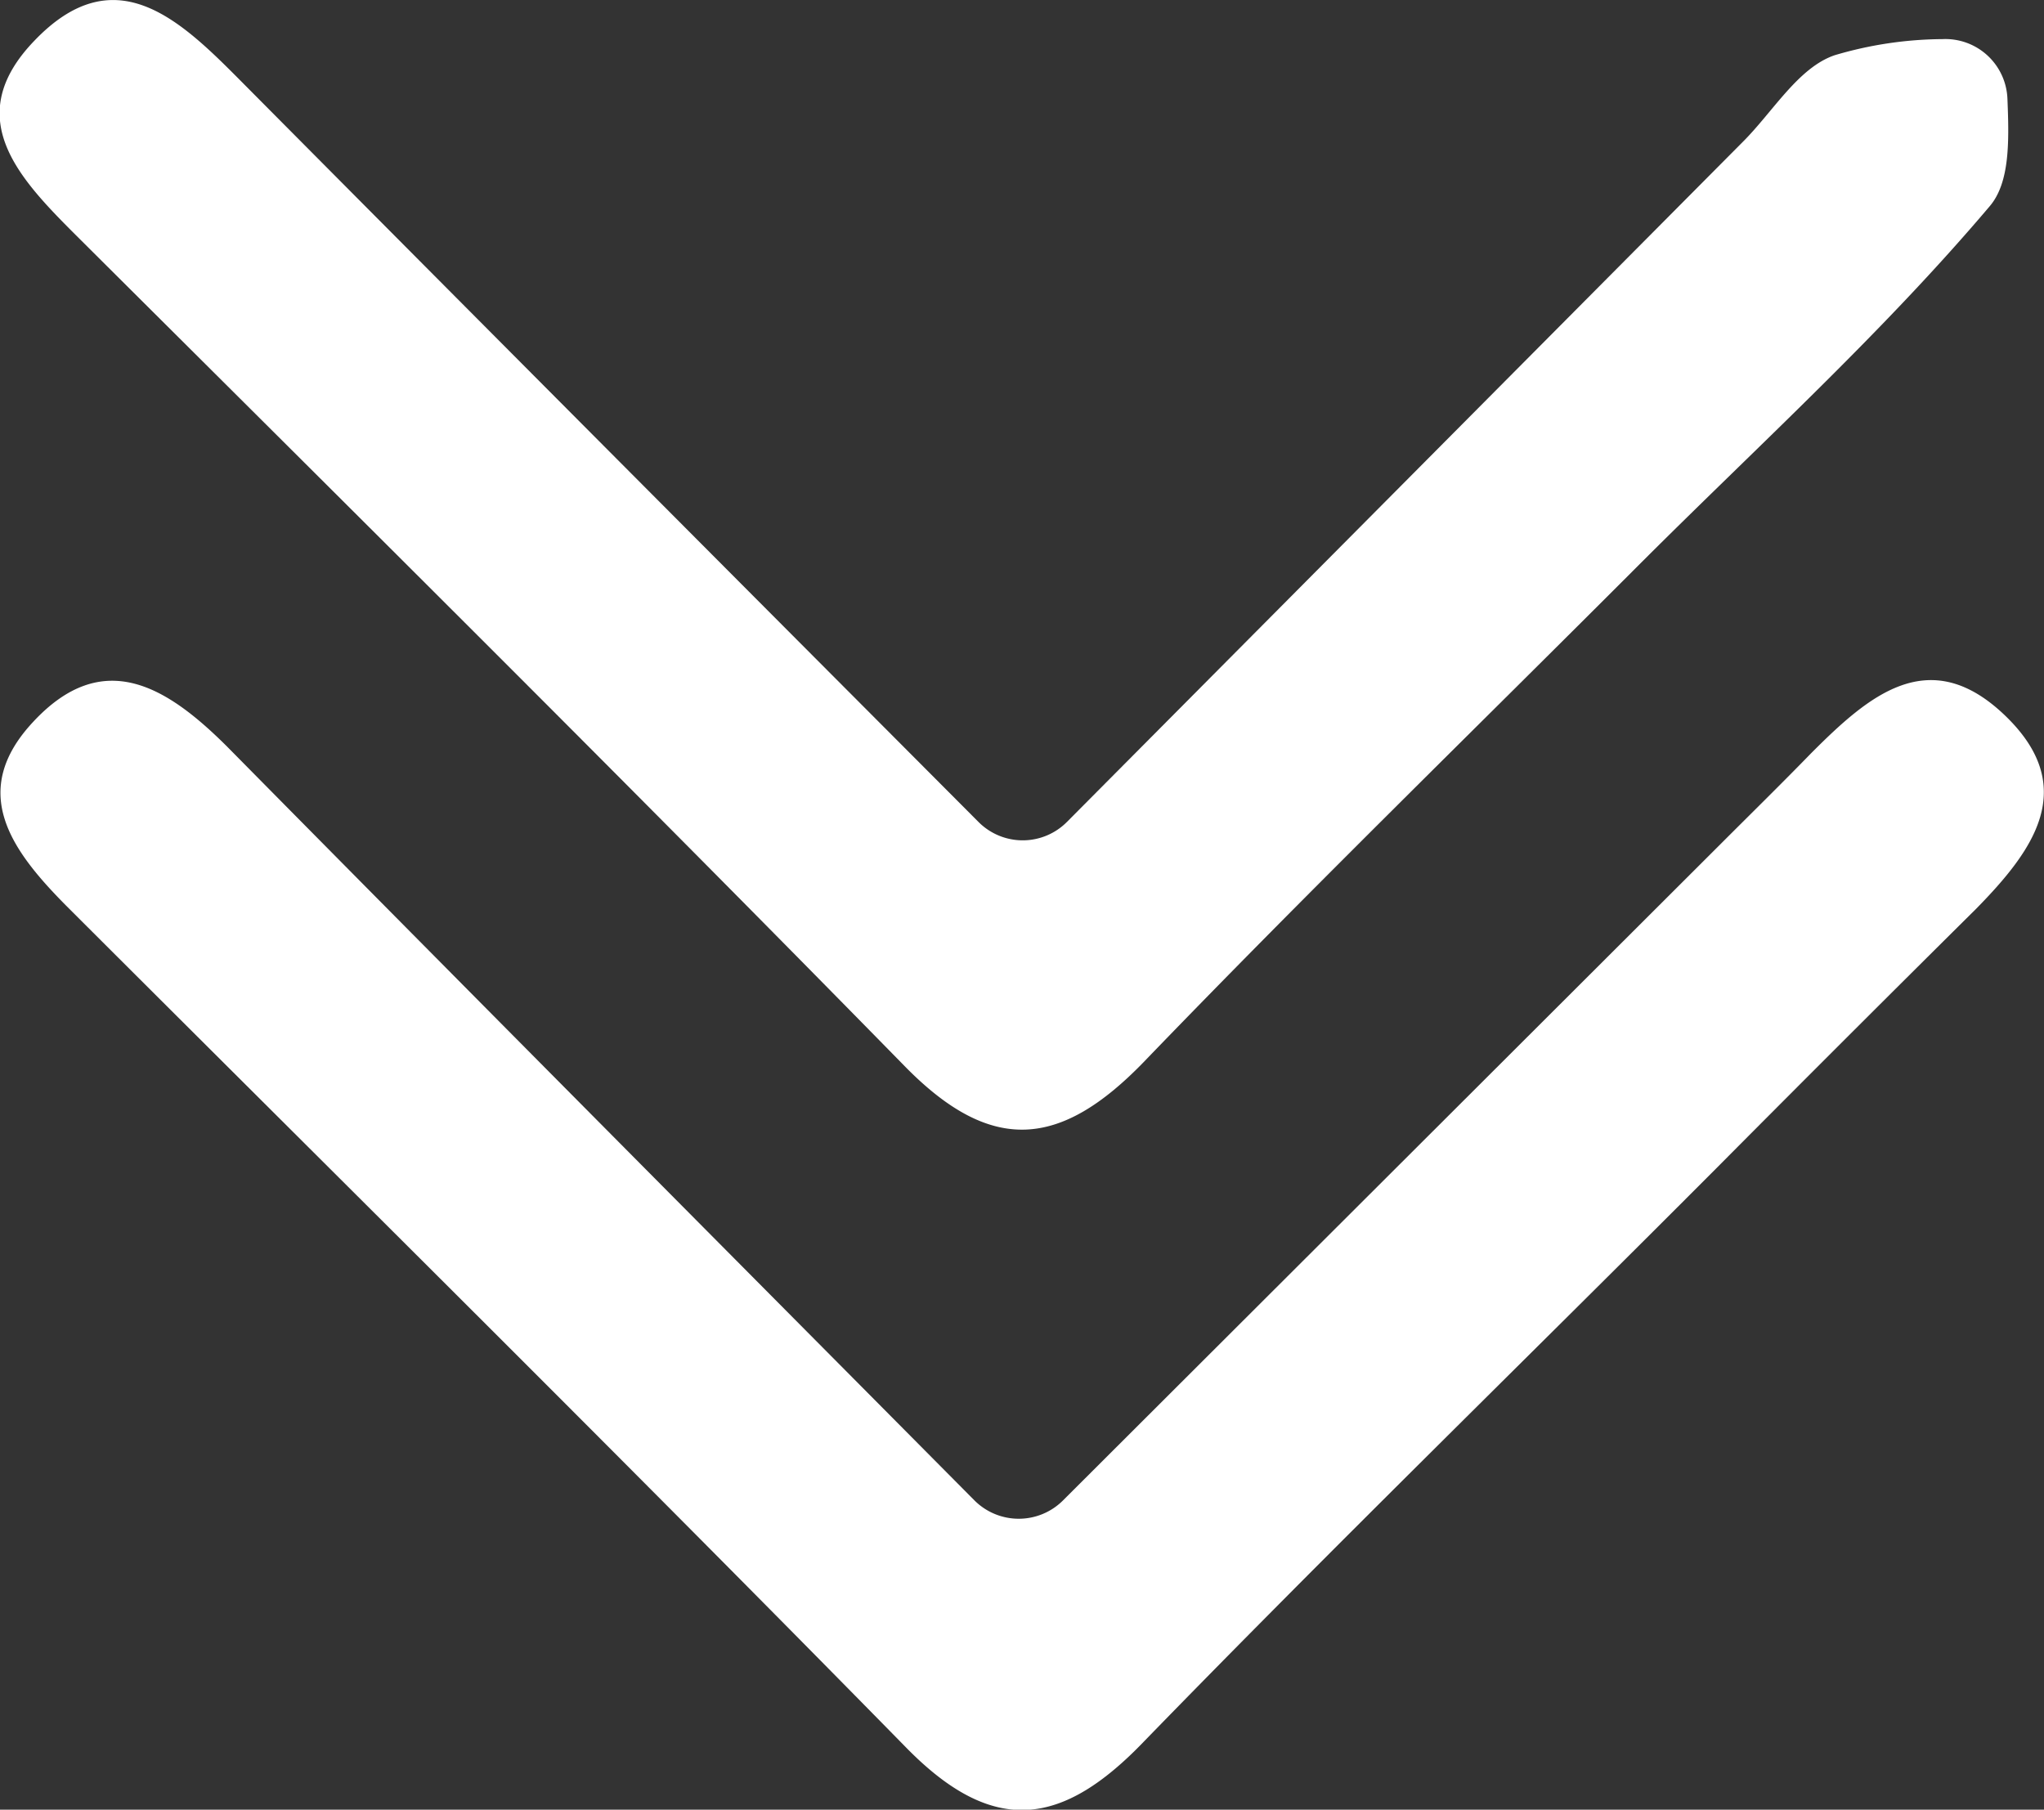 <svg xmlns="http://www.w3.org/2000/svg" viewBox="0 0 72.11 63.85"><rect x="0" y="0" width="72.11" height="63.85" fill="#333333" stroke="none"/><defs><style>.cls-1{fill:#fff;}</style></defs><g id="Laag_2" data-name="Laag 2"><g id="Laag_1-2" data-name="Laag 1"><path class="cls-1" d="M34.52,29a2.2,2.2,0,0,0,3.12,0L61.49,5c1.06-1.06,1.95-2.61,3.23-3.05a13.6,13.6,0,0,1,3.81-.57,2.19,2.19,0,0,1,2.29,2.11c.06,1.48.09,2.94-.62,3.78-3.75,4.43-8.09,8.38-12.22,12.5-5.89,5.9-11.86,11.71-17.64,17.71-2.91,3-5.34,3.28-8.41.15C22.25,27.75,12.42,18,2.63,8.25c-2-2-4-4.13-1.42-6.81C4-1.48,6.26.61,8.37,2.73,16.92,11.34,25.48,19.93,34.52,29Z"/><path class="cls-1" d="M34.38,52.94a2.21,2.21,0,0,0,3.12,0L60.73,29.75c1.06-1.06,2.13-2.11,3.18-3.19,2-2,4.14-3.88,6.81-1.33s1,4.79-1,6.83q-4.61,4.57-9.19,9.18C53.79,48,47,54.61,40.38,61.42c-2.87,3-5.3,3.41-8.4.25-9.81-10-19.76-19.84-29.66-29.73C.4,30-1.12,27.93,1.16,25.48,3.64,22.8,5.9,24.24,8,26.33,16.63,35.07,25.3,43.79,34.38,52.94Z"/></g></g></svg>